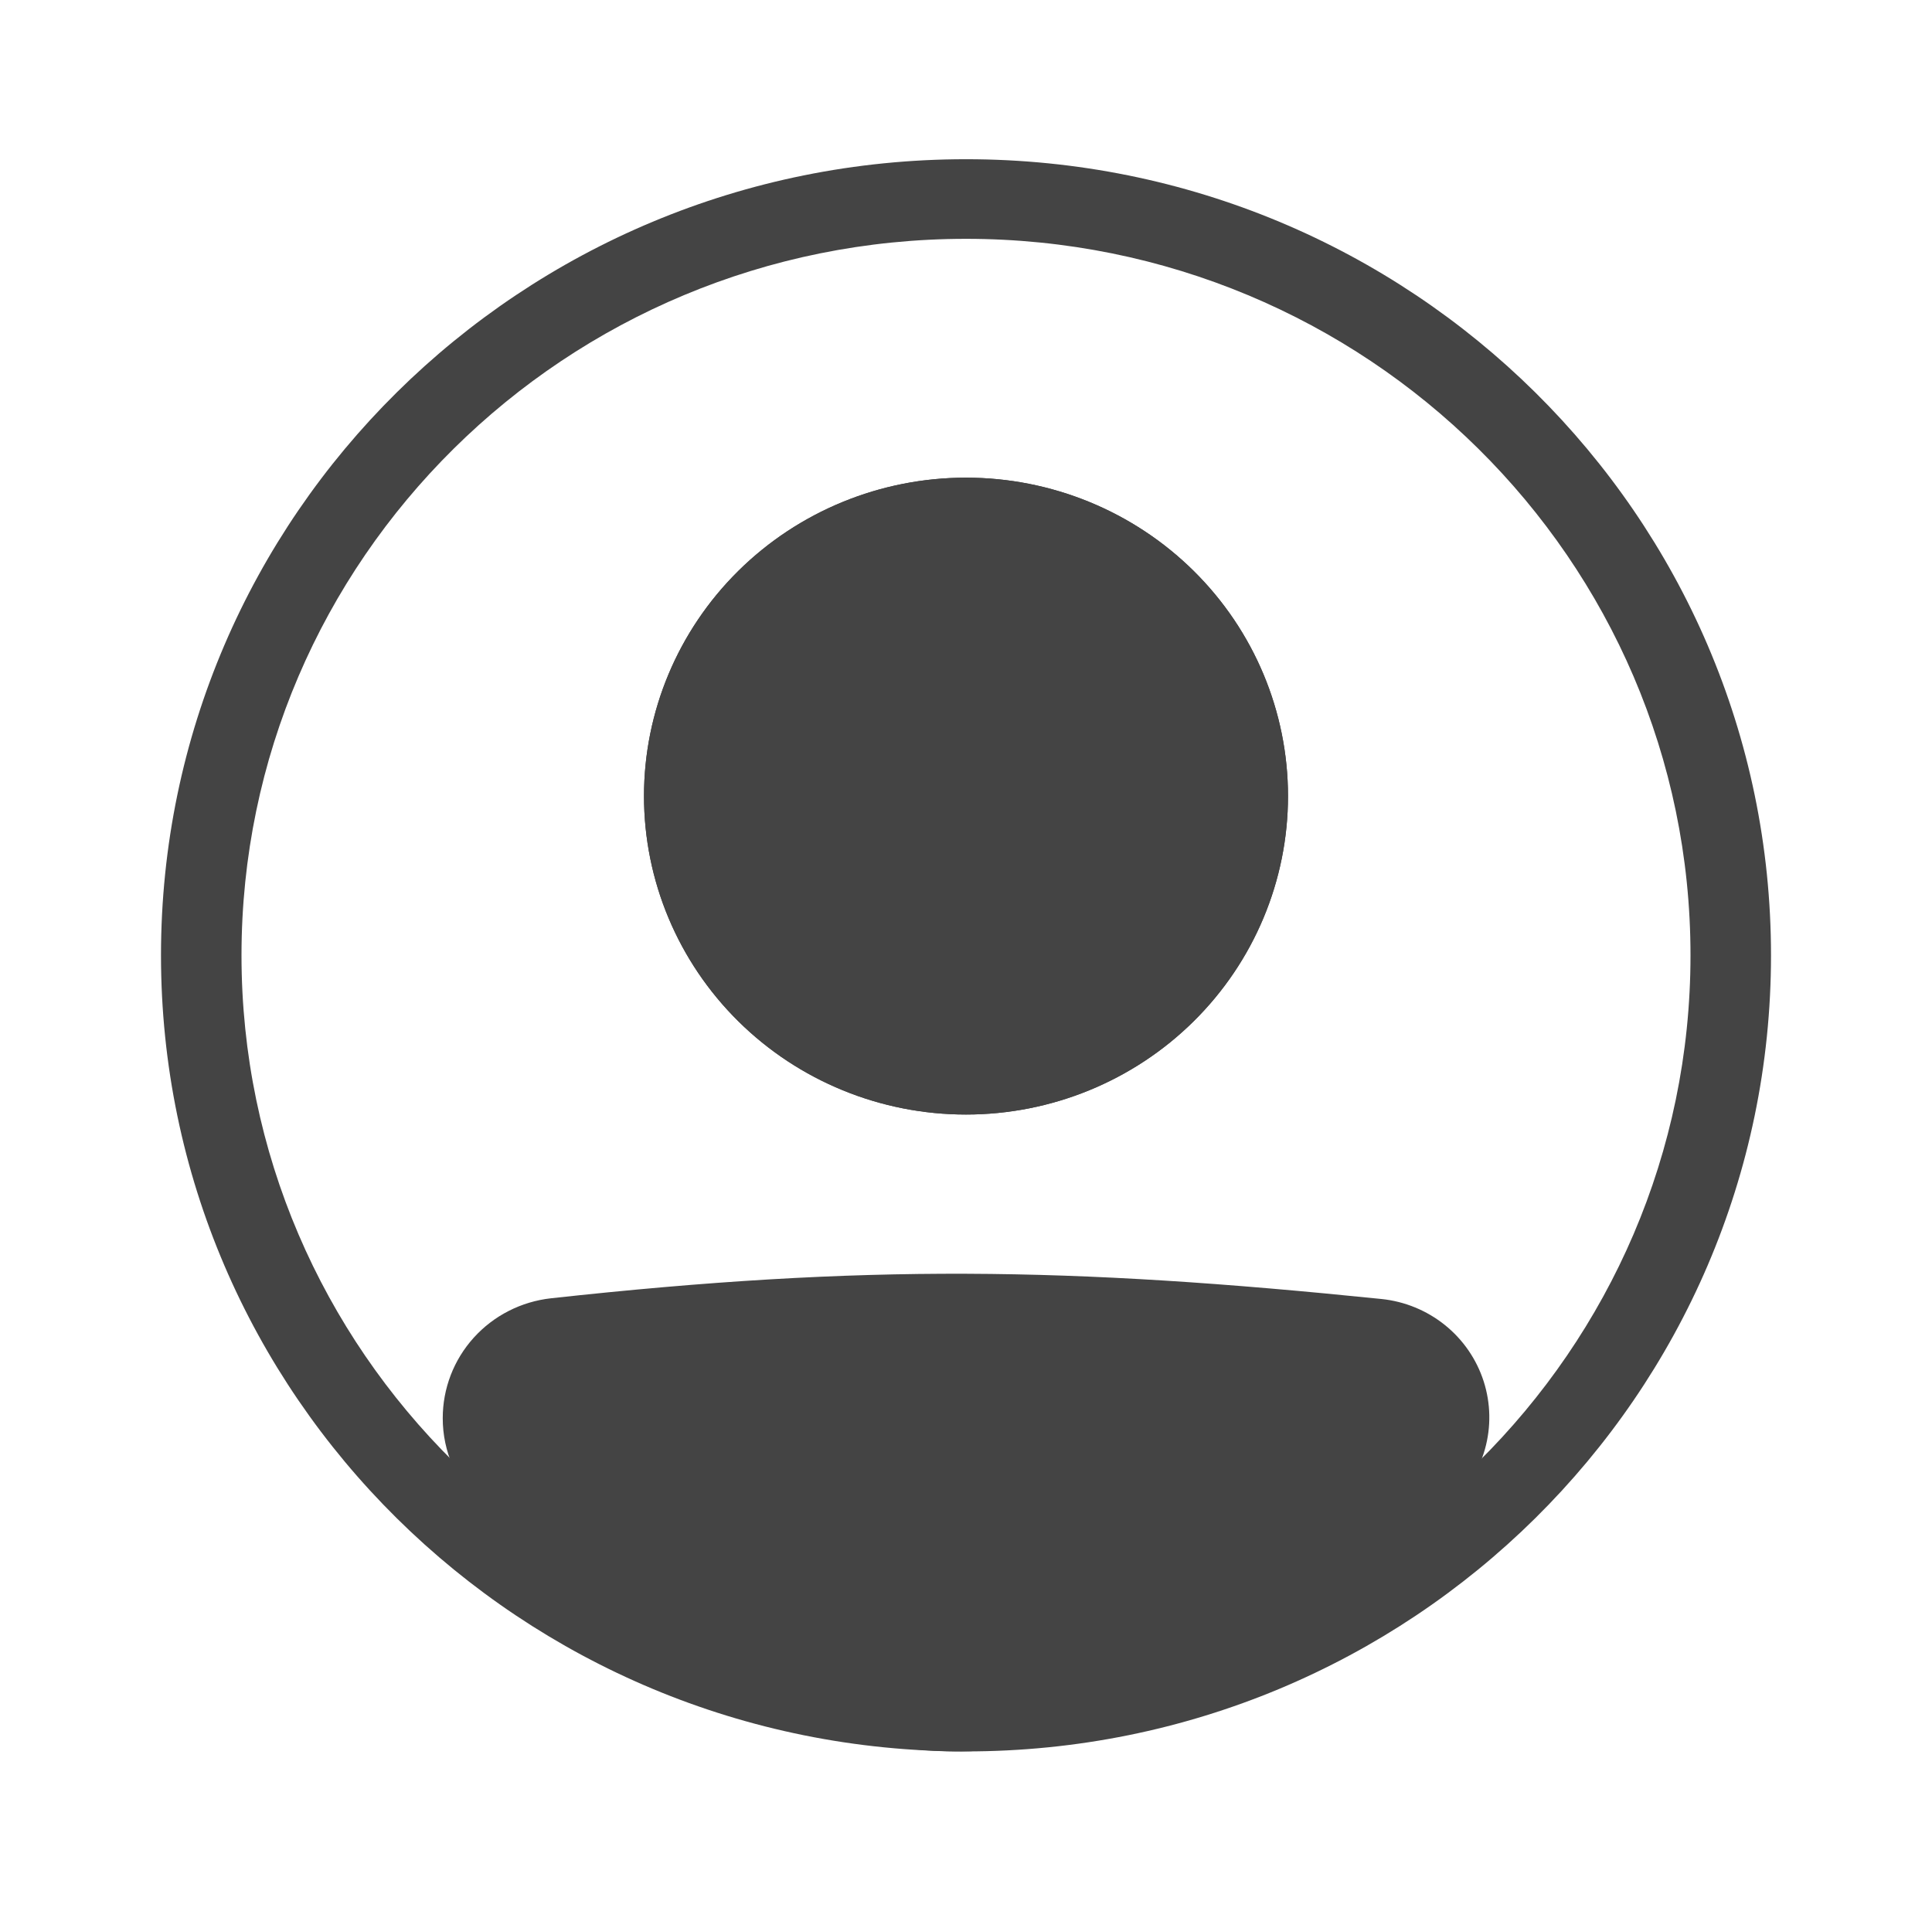 <svg width="91" height="90" viewBox="0 0 91 90" fill="none" xmlns="http://www.w3.org/2000/svg">
<path fill-rule="evenodd" clip-rule="evenodd" d="M45.5 78.75C64.347 78.75 79.625 63.639 79.625 45C79.625 26.361 64.347 11.25 45.5 11.25C26.654 11.25 11.375 26.361 11.375 45C11.375 63.639 26.654 78.75 45.5 78.75ZM45.5 82.5C66.441 82.5 83.417 65.711 83.417 45C83.417 24.289 66.441 7.5 45.5 7.5C24.559 7.5 7.583 24.289 7.583 45C7.583 65.711 24.559 82.5 45.5 82.5Z" fill="#444444"/>
<path d="M22.75 66.806C22.75 64.869 24.214 63.233 26.163 63.019C40.789 61.418 50.278 61.562 64.872 63.054C65.6 63.13 66.291 63.414 66.859 63.872C67.428 64.329 67.849 64.941 68.072 65.631C68.294 66.321 68.309 67.061 68.114 67.76C67.919 68.458 67.522 69.085 66.972 69.564C49.749 84.413 39.905 84.208 23.963 69.579C23.186 68.867 22.75 67.853 22.75 66.806Z" fill="#444444"/>
<path fill-rule="evenodd" clip-rule="evenodd" d="M64.676 64.918C50.198 63.437 40.846 63.298 26.369 64.882C25.893 64.937 25.453 65.164 25.135 65.52C24.817 65.875 24.643 66.334 24.646 66.808C24.646 67.344 24.872 67.853 25.253 68.205C33.154 75.454 39.142 78.729 44.994 78.75C50.867 78.771 57.176 75.521 65.727 68.153C65.998 67.913 66.194 67.601 66.29 67.254C66.385 66.907 66.377 66.54 66.266 66.198C66.154 65.856 65.945 65.553 65.663 65.326C65.381 65.099 65.038 64.956 64.676 64.918ZM25.954 61.155C40.734 59.537 50.361 59.683 65.069 61.189C66.165 61.302 67.204 61.729 68.059 62.417C68.914 63.105 69.547 64.025 69.882 65.064C70.216 66.103 70.237 67.216 69.942 68.266C69.647 69.317 69.048 70.259 68.22 70.978C59.546 78.456 52.323 82.528 44.983 82.5C37.621 82.474 30.716 78.332 22.676 70.954C22.101 70.424 21.642 69.781 21.328 69.068C21.015 68.354 20.853 67.584 20.854 66.806C20.852 65.408 21.37 64.058 22.311 63.015C23.252 61.972 24.549 61.311 25.954 61.155Z" fill="#444444"/>
<path d="M60.667 37.5C60.667 41.478 59.069 45.294 56.224 48.107C53.38 50.92 49.523 52.5 45.5 52.5C41.478 52.5 37.62 50.92 34.776 48.107C31.931 45.294 30.333 41.478 30.333 37.5C30.333 33.522 31.931 29.706 34.776 26.893C37.62 24.08 41.478 22.5 45.5 22.5C49.523 22.5 53.38 24.08 56.224 26.893C59.069 29.706 60.667 33.522 60.667 37.5Z" fill="#444444"/>
<path fill-rule="evenodd" clip-rule="evenodd" d="M45.5 48.75C48.517 48.75 51.41 47.565 53.543 45.455C55.677 43.345 56.875 40.484 56.875 37.5C56.875 34.516 55.677 31.655 53.543 29.545C51.41 27.435 48.517 26.25 45.5 26.25C42.483 26.25 39.59 27.435 37.457 29.545C35.324 31.655 34.125 34.516 34.125 37.5C34.125 40.484 35.324 43.345 37.457 45.455C39.59 47.565 42.483 48.75 45.5 48.75ZM45.5 52.5C49.523 52.5 53.38 50.92 56.224 48.107C59.069 45.294 60.667 41.478 60.667 37.5C60.667 33.522 59.069 29.706 56.224 26.893C53.38 24.08 49.523 22.5 45.5 22.5C41.478 22.5 37.62 24.08 34.776 26.893C31.931 29.706 30.333 33.522 30.333 37.5C30.333 41.478 31.931 45.294 34.776 48.107C37.62 50.92 41.478 52.5 45.5 52.5Z" fill="#444444"/>
</svg>
